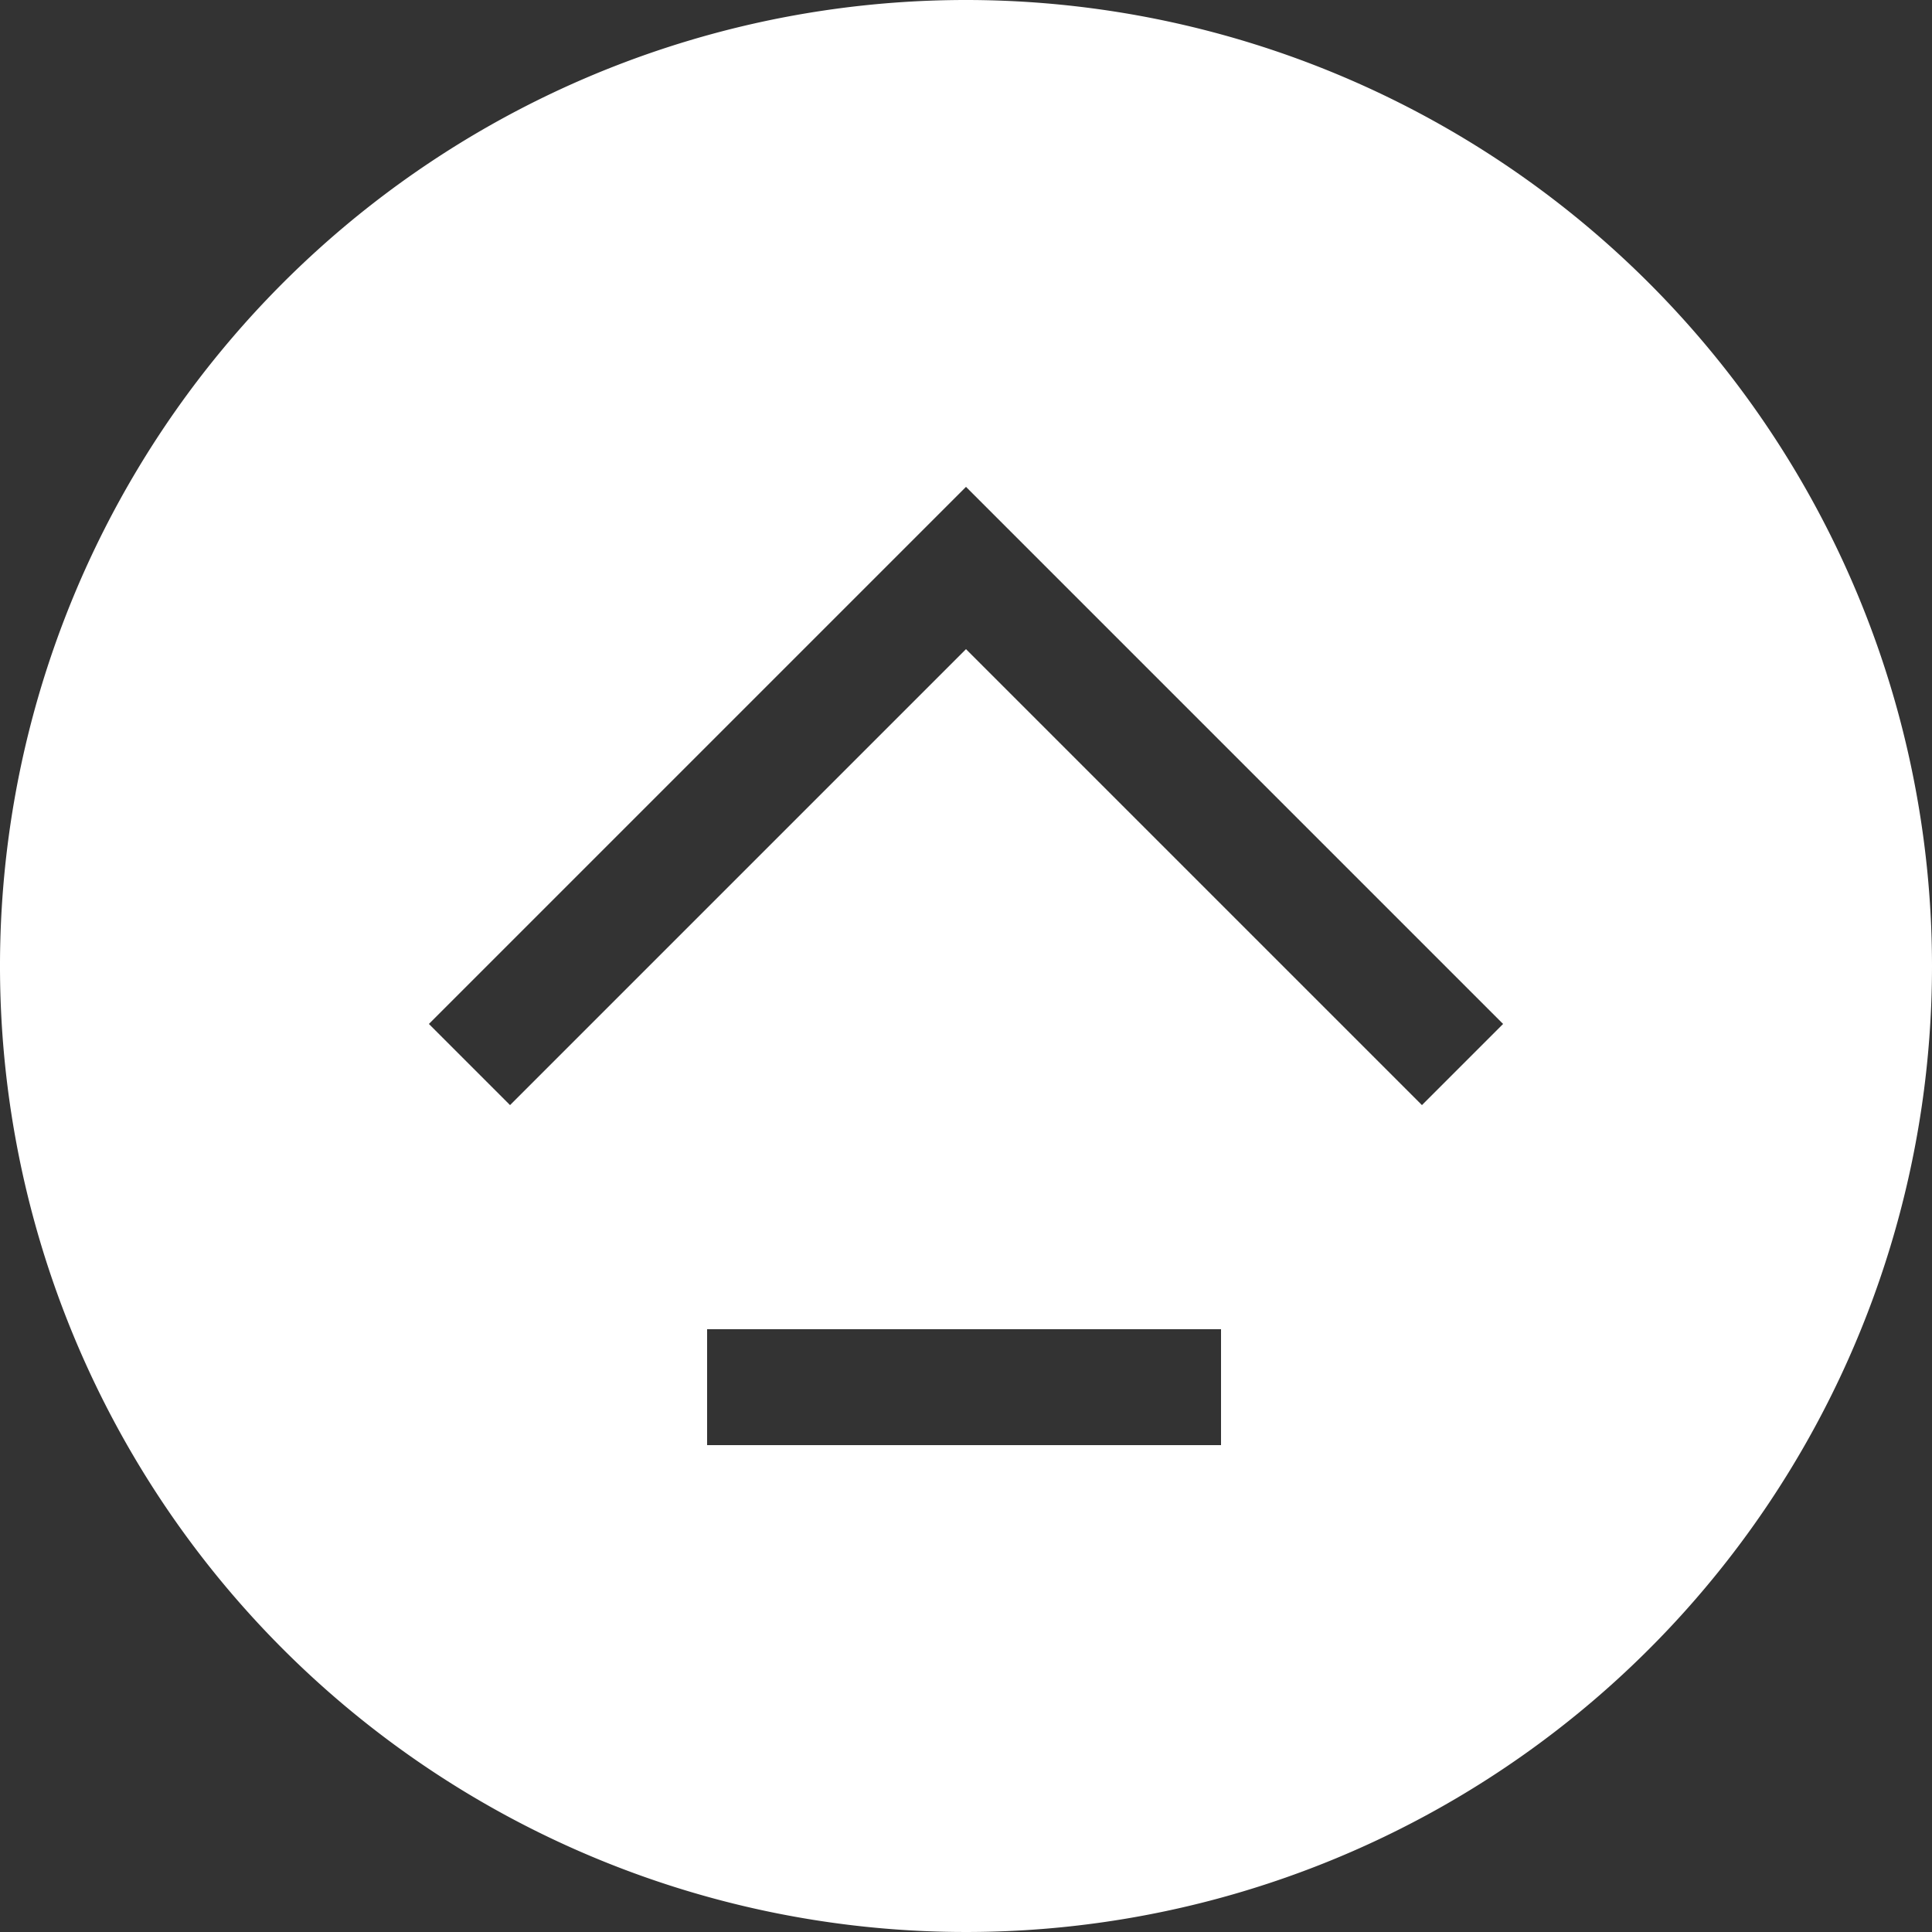 <svg xmlns="http://www.w3.org/2000/svg" width="50" height="50" viewBox="0 0 50 50">
  <rect x="0" y="0" width="50" height="50" fill="#333333" stroke="none"/>
  <path id="upload" d="M25,0A25,25,0,1,0,50,25,25.009,25.009,0,0,0,25,0Zm6.7,37.4H18.3v-3H31.6v3Zm5.1-8.8L25,16.8,13.2,28.6l-2.1-2.1L25,12.6,38.9,26.5Z" fill="#fff"/>
</svg>
